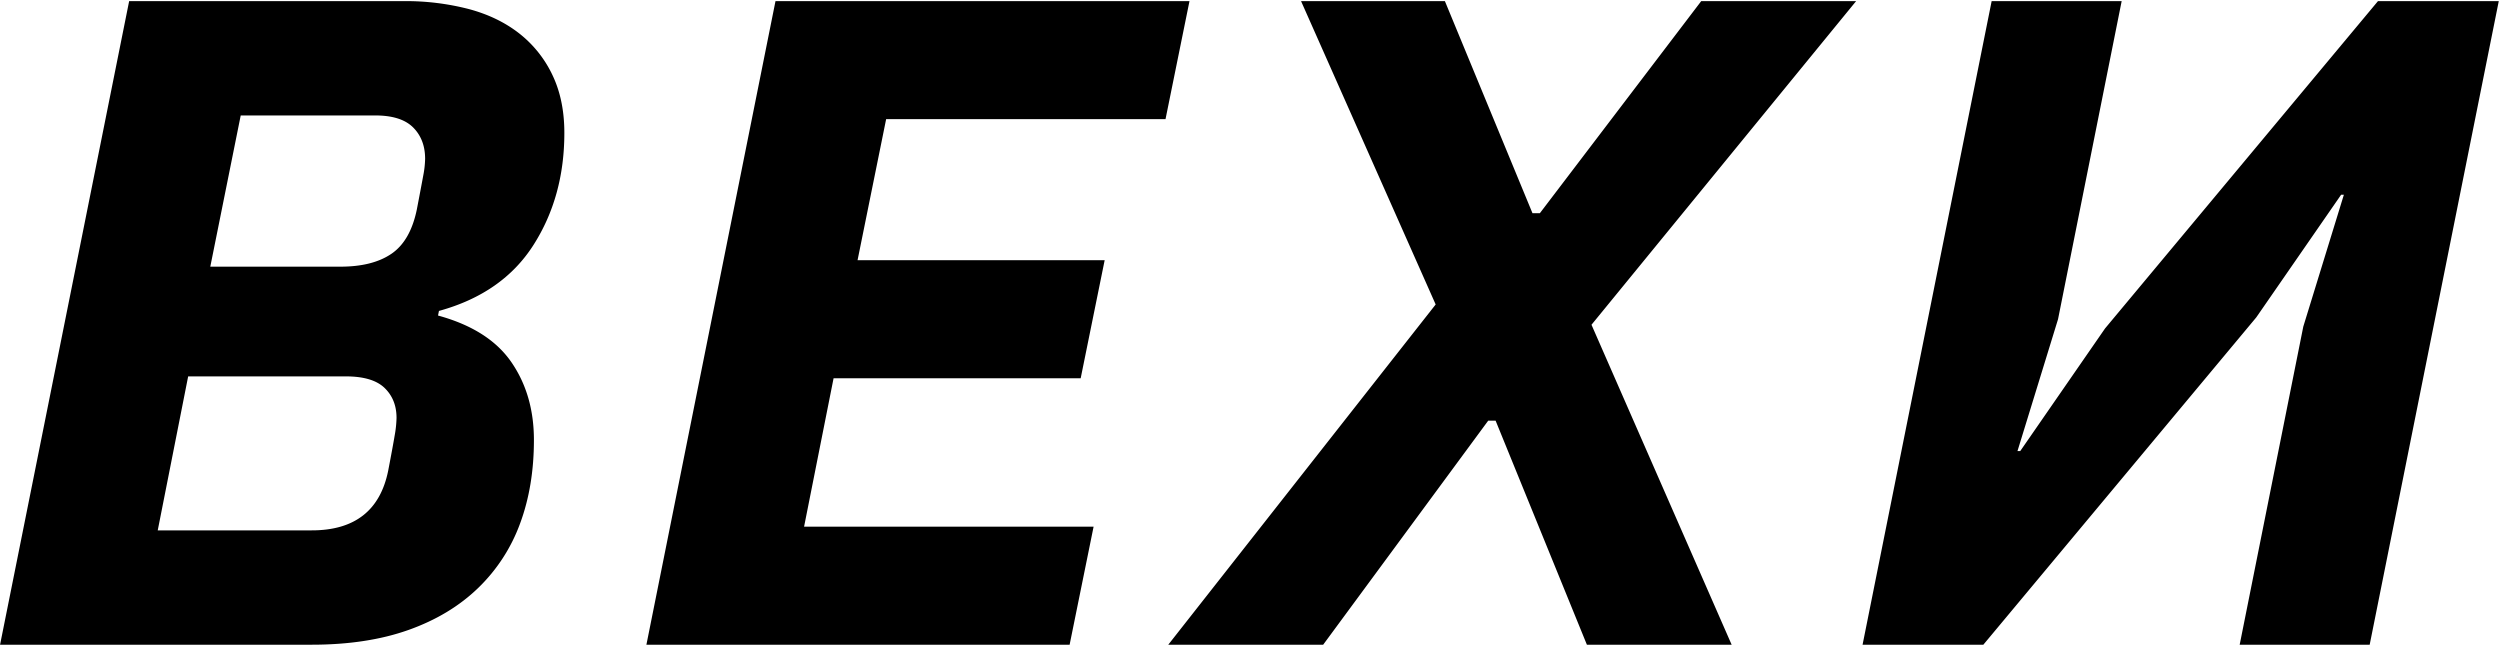 <svg xmlns="http://www.w3.org/2000/svg" width="944.5" height="243.5" viewBox="0 0 1889 487">
  <defs>
    <style>
      .cls-1 {
        fill-rule: evenodd;
      }
    </style>
  </defs>
  <path id="Vehi_black_копия" data-name="Vehi_black копия" class="cls-1" d="M0.048,487.137H235.529q41.8,0,73.152-11.147t52.6-31.7a129.5,129.5,0,0,0,31.7-48.769q10.45-28.215,10.45-63.05,0-34.126-17.069-58.87-17.079-24.721-55.386-35.182l0.7-3.484q48.072-13.226,71.411-49.813t23.339-84.647q0-25.081-9.057-43.892a87.379,87.379,0,0,0-25.081-31.351q-16.035-12.54-38.318-18.462A190,190,0,0,0,305.2.849H97.585Zm119.134-86.389L142.173,284.4H261.306q20.2,0,29.261,8.708,9.047,8.72,9.057,22.643a85.63,85.63,0,0,1-1.394,13.237q-1.4,8.36-4.876,26.474-9.063,45.3-57.825,45.285H119.182ZM158.893,201.5L181.884,87.239H283.6q19.5,0,28.564,9.057,9.047,9.062,9.057,23.688a73.356,73.356,0,0,1-1.393,12.54q-1.4,7.674-4.877,25.778-4.882,23.693-19.159,33.441-14.287,9.764-38.666,9.753H158.893ZM808.205,487.137l18.114-89.176H607.56l22.294-112.167H816.566l18.114-89.176H647.967l21.6-106.593h211.1L898.775,0.849H585.962L488.426,487.137H808.205ZM1202.53,245.386L1402.48,0.849H1285.44L1163.52,161.087h-5.58L1091.76,0.849H983.074l101.716,229.21L882.751,487.137H999.794L1124.5,317.842h5.57l68.98,169.3h109.38Zm204.83,241.751h91.26l206.22-247.324,64.1-92.659h2.09l-30.66,99.626L1692.3,487.137h98.23L1888.07,0.849H1796.8L1590.58,248.173l-64.09,92.66h-2.09l30.65-99.627L1603.13,0.849h-98.24Z"/>
</svg>
